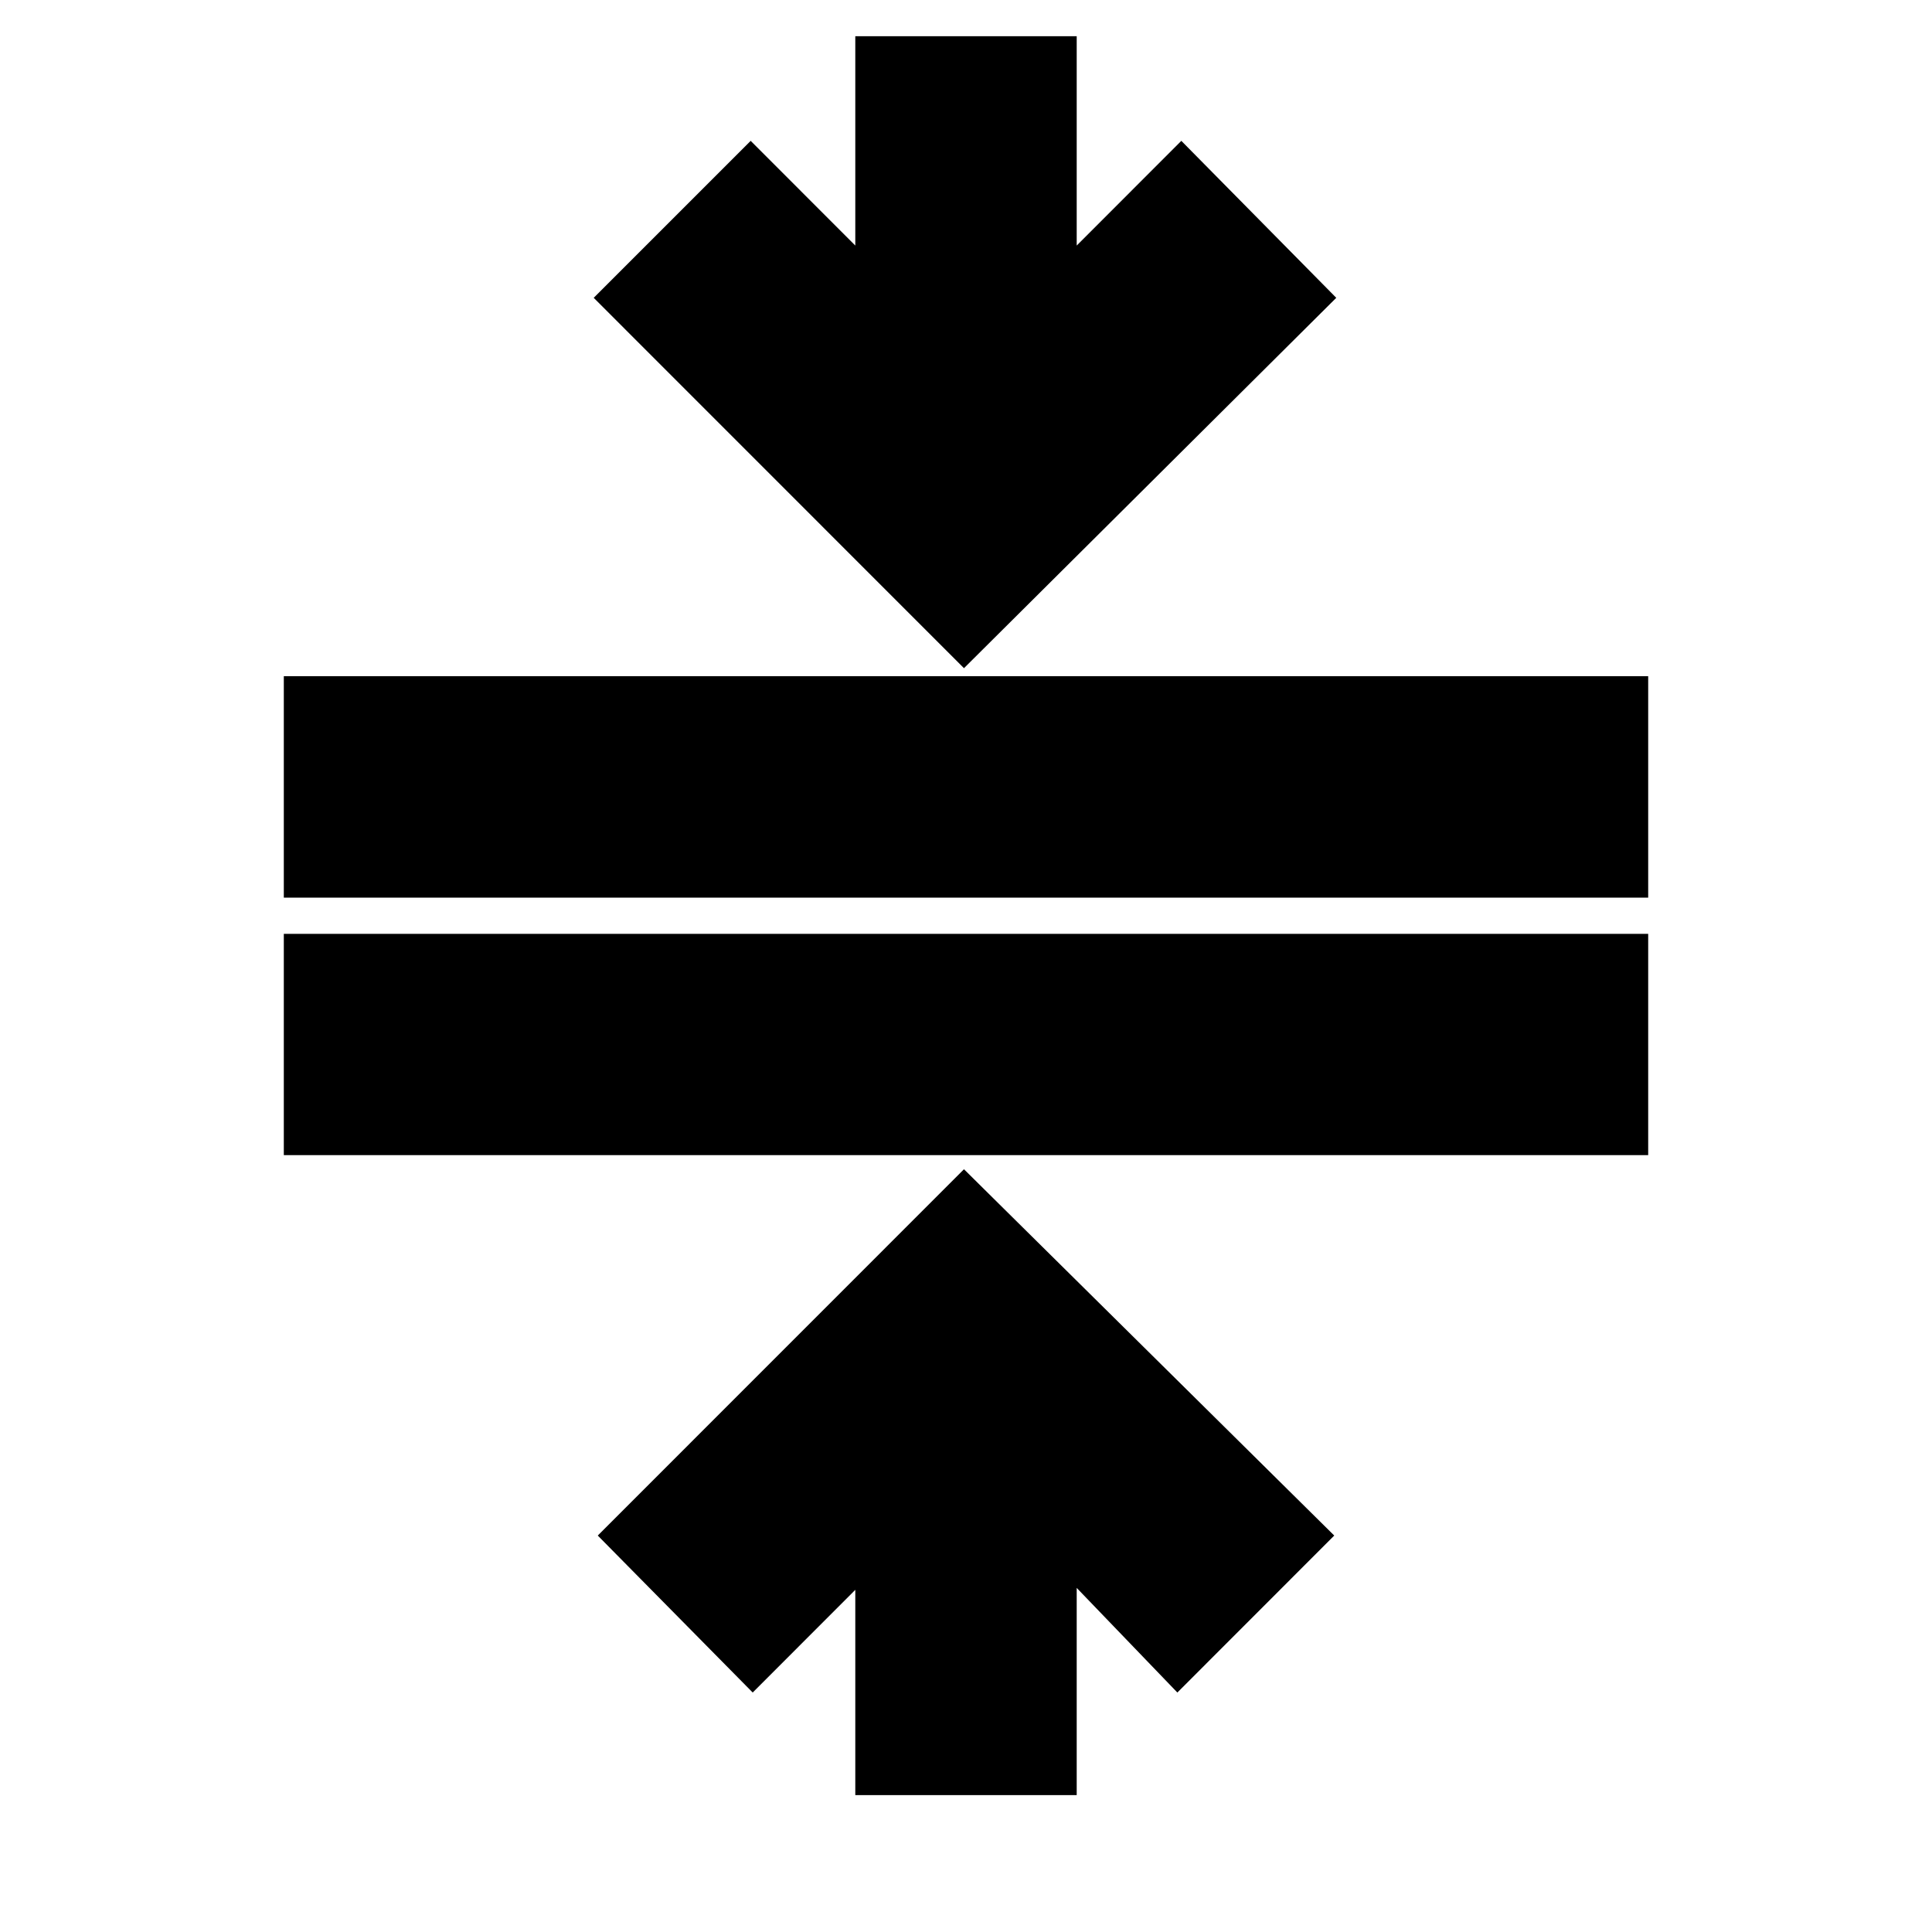 <svg xmlns="http://www.w3.org/2000/svg" height="20" width="20"><path d="M8.854 18.583V16.458L7.792 17.521L6.188 15.896L9.979 12.104L13.812 15.896L12.188 17.521L11.146 16.438V18.583ZM2.938 11.958V9.667H17.062V11.958ZM2.938 9.292V7H17.062V9.292ZM9.979 6.917 6.146 3.083 7.771 1.458 8.854 2.542V0.375H11.146V2.542L12.229 1.458L13.833 3.083Z"/></svg>
